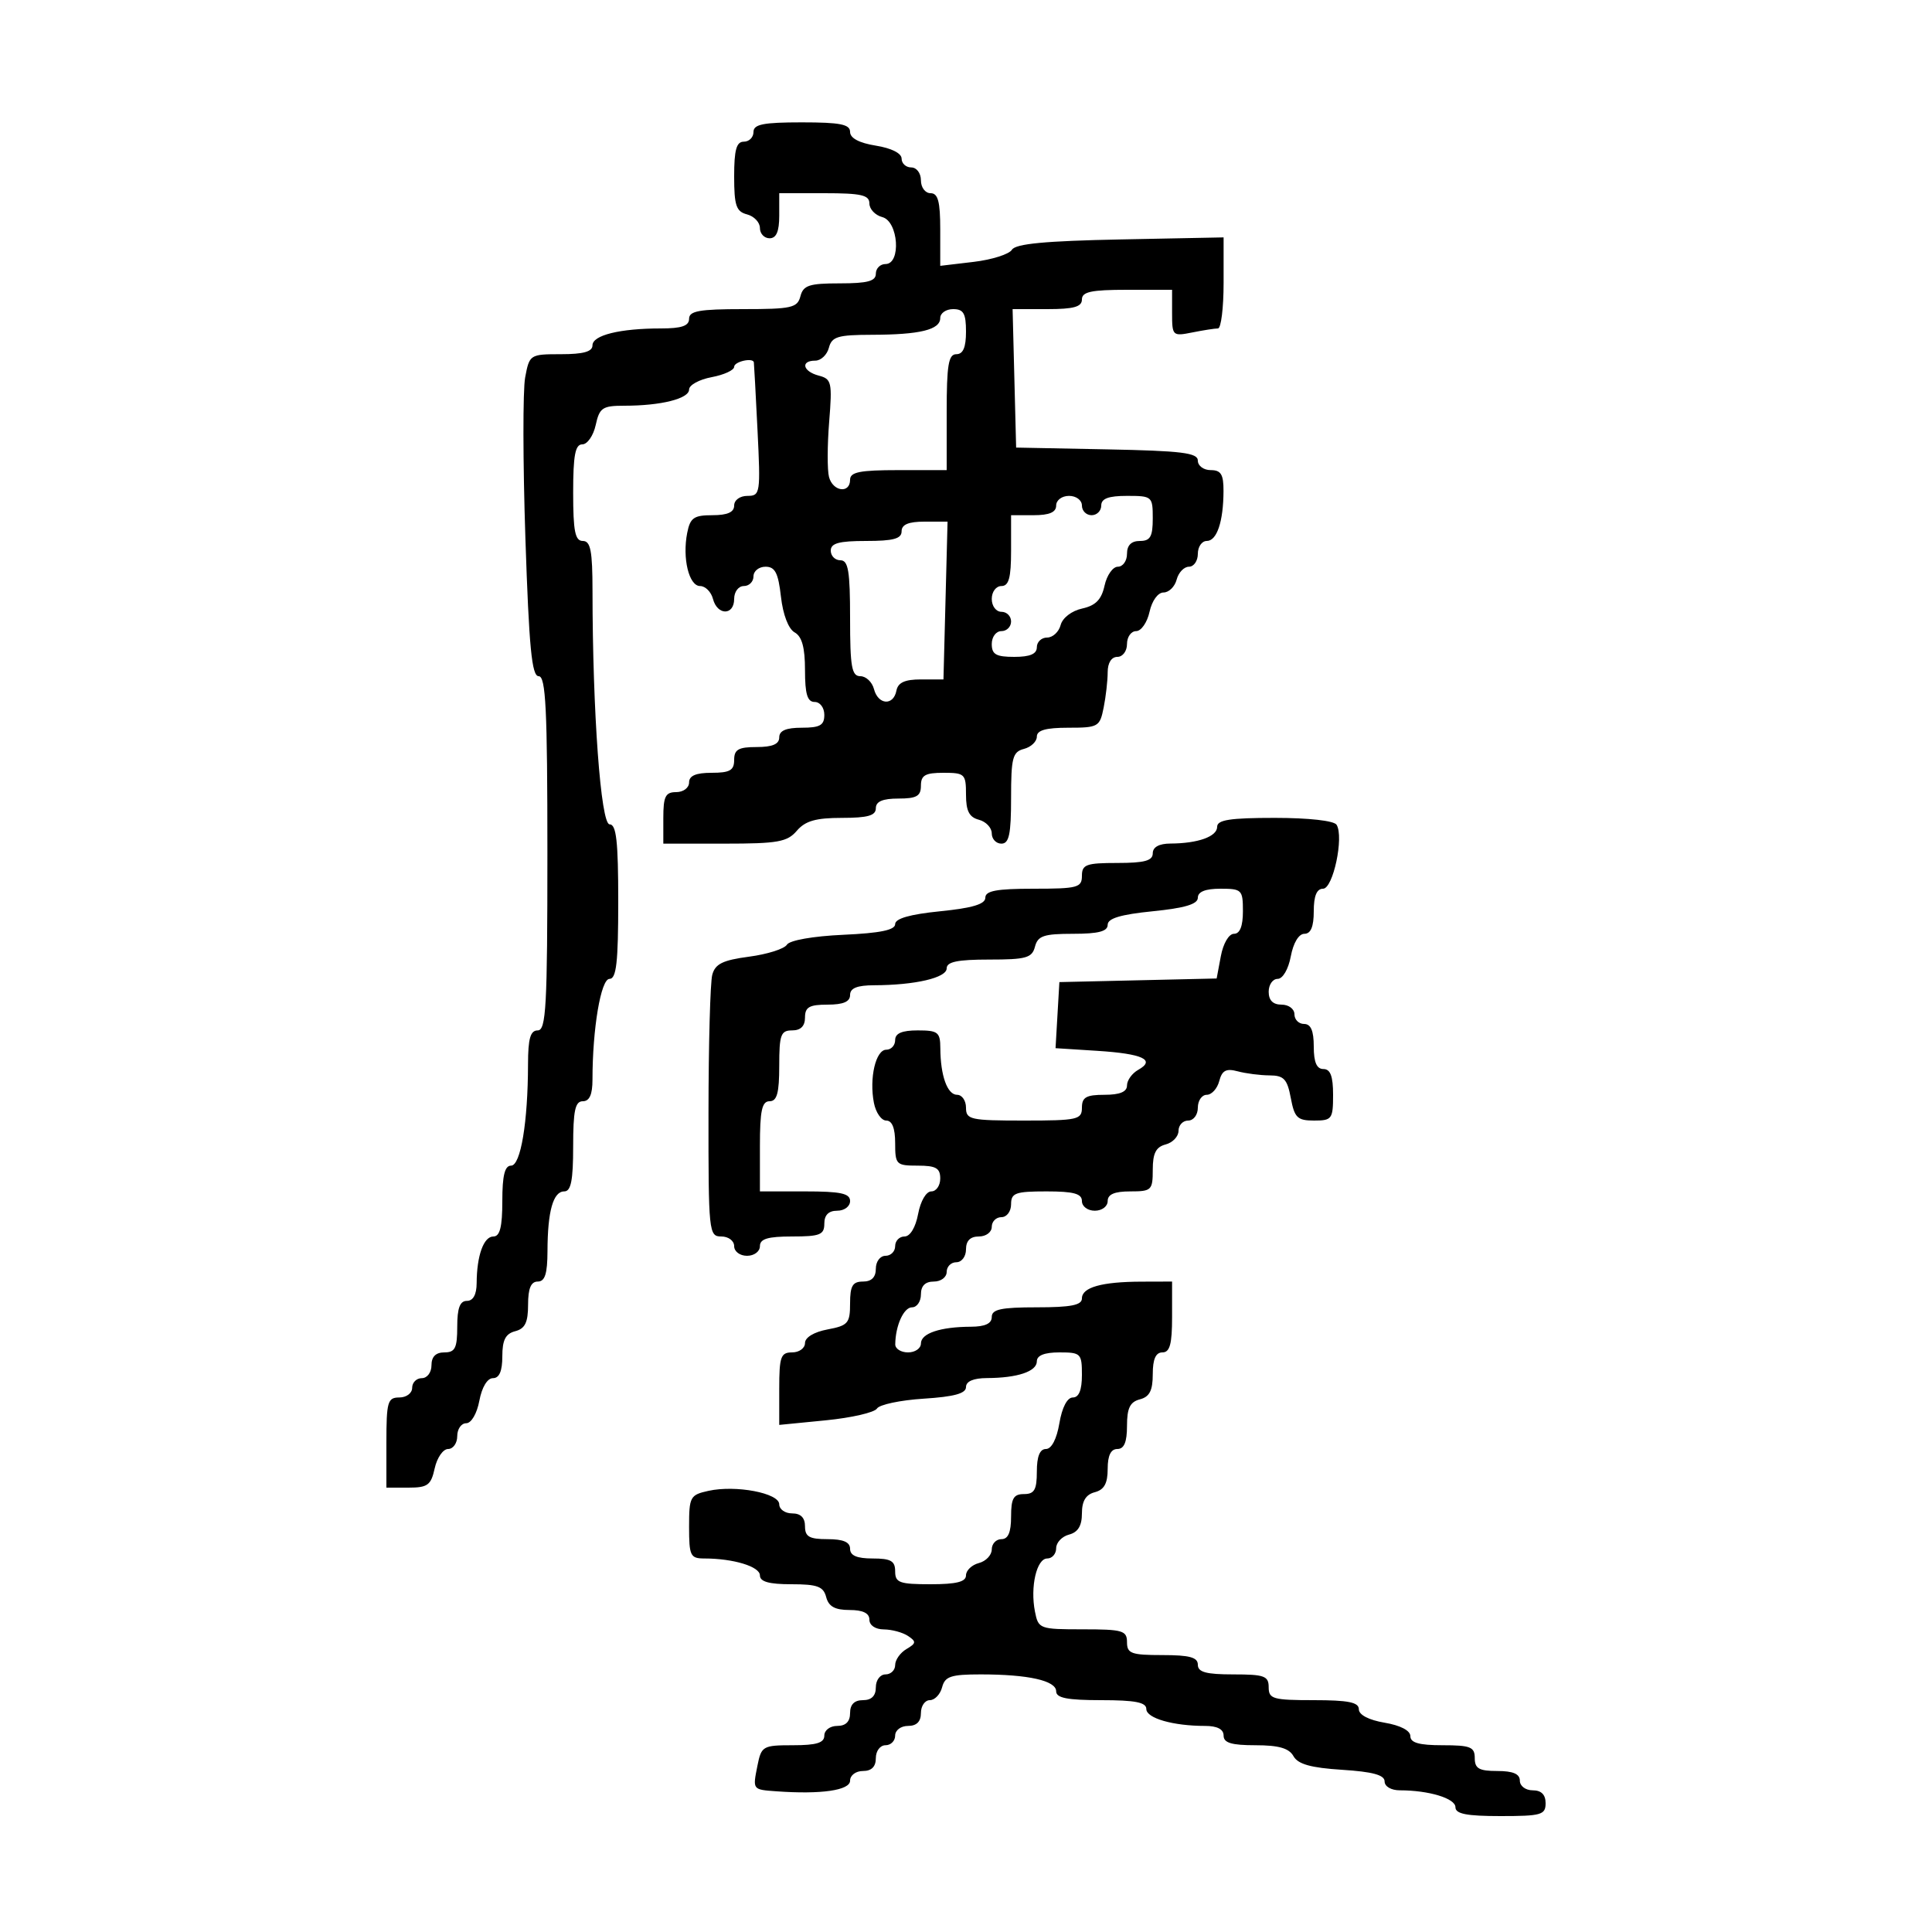 <svg xmlns="http://www.w3.org/2000/svg" width="300" height="300" viewBox="0 0 300 300" version="1.1">
  <defs/>
  <path d="M117,20.5 C117,19.3 118.5,19 124.5,19 C130.474,19 132,19.303 132,20.488 C132,21.451 133.412,22.202 136,22.616 C138.413,23.002 140,23.8 140,24.628 C140,25.383 140.675,26 141.5,26 C142.333,26 143,26.889 143,28 C143,29.111 143.667,30 144.5,30 C145.656,30 146,31.293 146,35.639 L146,41.279 L151.175,40.666 C154.021,40.329 156.703,39.478 157.136,38.776 C157.708,37.85 162.317,37.413 173.962,37.181 L190,36.862 L190,43.931 C190,47.819 189.606,51 189.125,51 C188.644,51 186.844,51.281 185.125,51.625 C182.085,52.233 182,52.152 182,48.625 L182,45 L175,45 C169.444,45 168,45.31 168,46.5 C168,47.648 166.735,48 162.618,48 L157.236,48 L157.51,58.75 L157.785,69.5 L171.893,69.777 C183.523,70.006 186,70.313 186,71.527 C186,72.337 186.9,73 188,73 C189.593,73 189.997,73.662 189.986,76.25 C189.966,81 188.959,84 187.383,84 C186.623,84 186,84.9 186,86 C186,87.1 185.377,88 184.617,88 C183.856,88 182.998,88.9 182.71,90 C182.423,91.1 181.506,92 180.673,92 C179.804,92 178.878,93.278 178.5,95 C178.138,96.65 177.202,98 176.421,98 C175.639,98 175,98.9 175,100 C175,101.111 174.333,102 173.5,102 C172.588,102 172,102.931 172,104.375 C172,105.681 171.719,108.156 171.375,109.875 C170.778,112.862 170.535,113 165.875,113 C162.391,113 161,113.395 161,114.383 C161,115.144 160.1,116.002 159,116.29 C157.237,116.751 157,117.654 157,123.906 C157,129.545 156.692,131 155.5,131 C154.675,131 154,130.283 154,129.406 C154,128.53 153.1,127.577 152,127.29 C150.497,126.897 150,125.926 150,123.383 C150,120.183 149.81,120 146.5,120 C143.667,120 143,120.381 143,122 C143,123.619 142.333,124 139.5,124 C137.056,124 136,124.452 136,125.5 C136,126.644 134.747,127 130.722,127 C126.682,127 125.043,127.469 123.732,129 C122.242,130.74 120.782,131 112.51,131 L103,131 L103,127 C103,123.667 103.333,123 105,123 C106.111,123 107,122.333 107,121.5 C107,120.452 108.056,120 110.5,120 C113.333,120 114,119.619 114,118 C114,116.381 114.667,116 117.5,116 C119.944,116 121,115.548 121,114.5 C121,113.452 122.056,113 124.5,113 C127.333,113 128,112.619 128,111 C128,109.889 127.333,109 126.5,109 C125.369,109 125,107.783 125,104.05 C125,100.544 124.531,98.837 123.394,98.201 C122.428,97.66 121.58,95.449 121.264,92.651 C120.848,88.961 120.353,88 118.87,88 C117.841,88 117,88.675 117,89.5 C117,90.325 116.325,91 115.5,91 C114.667,91 114,91.889 114,93 C114,95.599 111.39,95.599 110.71,93 C110.423,91.9 109.523,91 108.71,91 C106.98,91 105.933,86.683 106.708,82.75 C107.171,80.4 107.741,80 110.625,80 C112.958,80 114,79.537 114,78.5 C114,77.651 114.896,77 116.066,77 C118.053,77 118.113,76.607 117.624,66.75 C117.344,61.112 117.089,56.388 117.057,56.25 C116.883,55.491 114,56.155 114,56.955 C114,57.48 112.425,58.205 110.5,58.566 C108.575,58.927 107,59.791 107,60.486 C107,61.908 102.637,63 96.954,63 C93.55,63 93.091,63.309 92.5,66 C92.138,67.65 91.202,69 90.421,69 C89.319,69 89,70.686 89,76.5 C89,82.5 89.3,84 90.5,84 C91.704,84 92.001,85.529 92.004,91.75 C92.013,110.531 93.29,128 94.656,128 C95.707,128 96,130.617 96,140 C96,149.44 95.71,152 94.642,152 C93.304,152 92,159.723 92,167.647 C92,169.961 91.535,171 90.5,171 C89.31,171 89,172.444 89,178 C89,183.293 88.663,185 87.617,185 C85.897,185 85.031,188.077 85.014,194.25 C85.003,197.799 84.621,199 83.5,199 C82.445,199 82,200.066 82,202.594 C82,205.346 81.532,206.31 80,206.71 C78.497,207.103 78,208.074 78,210.617 C78,212.911 77.532,214 76.545,214 C75.675,214 74.827,215.405 74.434,217.5 C74.058,219.505 73.184,221 72.389,221 C71.625,221 71,221.9 71,223 C71,224.1 70.361,225 69.579,225 C68.798,225 67.862,226.35 67.5,228 C66.925,230.62 66.408,231 63.421,231 L60,231 L60,224 C60,217.667 60.19,217 62,217 C63.111,217 64,216.333 64,215.5 C64,214.675 64.675,214 65.5,214 C66.333,214 67,213.111 67,212 C67,210.667 67.667,210 69,210 C70.667,210 71,209.333 71,206 C71,203.111 71.417,202 72.5,202 C73.466,202 74.005,201.022 74.014,199.25 C74.035,194.968 75.101,192 76.617,192 C77.627,192 78,190.516 78,186.5 C78,182.528 78.378,181 79.361,181 C80.85,181 81.976,174.255 81.991,165.25 C81.998,161.254 82.358,160 83.5,160 C84.797,160 85,156.278 85,132.5 C85,110.054 84.751,105 83.647,105 C82.575,105 82.147,100.569 81.584,83.598 C81.193,71.827 81.176,60.577 81.548,58.598 C82.213,55.05 82.291,55 87.111,55 C90.593,55 92,54.604 92,53.625 C92,52.052 96.259,51 102.625,51 C105.847,51 107,50.605 107,49.5 C107,48.286 108.598,48 115.383,48 C122.926,48 123.819,47.799 124.29,46 C124.734,44.301 125.654,44 130.406,44 C134.712,44 136,43.655 136,42.5 C136,41.675 136.675,41 137.5,41 C139.964,41 139.509,34.366 137,33.71 C135.9,33.423 135,32.47 135,31.594 C135,30.287 133.738,30 128,30 L121,30 L121,33.5 C121,35.944 120.548,37 119.5,37 C118.675,37 118,36.283 118,35.406 C118,34.53 117.1,33.577 116,33.29 C114.312,32.848 114,31.926 114,27.383 C114,23.265 114.352,22 115.5,22 C116.325,22 117,21.325 117,20.5 Z M189,128.383 C189,127.309 190.995,127 197.941,127 C203.218,127 207.153,127.439 207.544,128.071 C208.711,129.96 207.007,138 205.439,138 C204.461,138 204,139.122 204,141.5 C204,143.896 203.541,145 202.545,145 C201.675,145 200.827,146.405 200.434,148.5 C200.058,150.505 199.184,152 198.389,152 C197.625,152 197,152.9 197,154 C197,155.333 197.667,156 199,156 C200.111,156 201,156.667 201,157.5 C201,158.325 201.675,159 202.5,159 C203.548,159 204,160.056 204,162.5 C204,164.944 204.452,166 205.5,166 C206.583,166 207,167.111 207,170 C207,173.764 206.826,174 204.045,174 C201.46,174 201.008,173.562 200.434,170.5 C199.882,167.555 199.359,166.998 197.139,166.986 C195.687,166.979 193.461,166.694 192.191,166.354 C190.392,165.873 189.759,166.207 189.324,167.868 C189.018,169.041 188.144,170 187.383,170 C186.623,170 186,170.9 186,172 C186,173.111 185.333,174 184.5,174 C183.675,174 183,174.717 183,175.594 C183,176.47 182.1,177.423 181,177.71 C179.497,178.103 179,179.074 179,181.617 C179,184.817 178.81,185 175.5,185 C173.056,185 172,185.452 172,186.5 C172,187.333 171.111,188 170,188 C168.889,188 168,187.333 168,186.5 C168,185.348 166.722,185 162.5,185 C157.667,185 157,185.242 157,187 C157,188.111 156.333,189 155.5,189 C154.675,189 154,189.675 154,190.5 C154,191.333 153.111,192 152,192 C150.667,192 150,192.667 150,194 C150,195.111 149.333,196 148.5,196 C147.675,196 147,196.675 147,197.5 C147,198.333 146.111,199 145,199 C143.667,199 143,199.667 143,201 C143,202.1 142.377,203 141.617,203 C140.331,203 139.045,205.84 139.014,208.75 C139.006,209.438 139.9,210 141,210 C142.1,210 143,209.377 143,208.617 C143,207.041 146,206.034 150.75,206.014 C152.966,206.004 154,205.523 154,204.5 C154,203.31 155.444,203 161,203 C166.293,203 168,202.663 168,201.617 C168,199.897 171.077,199.031 177.25,199.014 L182,199 L182,204.5 C182,208.722 181.652,210 180.5,210 C179.462,210 179,211.043 179,213.383 C179,215.926 178.503,216.897 177,217.29 C175.468,217.69 175,218.654 175,221.406 C175,223.934 174.555,225 173.5,225 C172.49,225 172,226.01 172,228.094 C172,230.346 171.456,231.329 170,231.71 C168.608,232.074 168,233.074 168,235 C168,236.926 167.392,237.926 166,238.29 C164.9,238.577 164,239.53 164,240.406 C164,241.283 163.377,242 162.617,242 C160.968,242 159.95,246.403 160.708,250.25 C161.236,252.931 161.423,253 168.125,253 C174.333,253 175,253.194 175,255 C175,256.758 175.667,257 180.5,257 C184.722,257 186,257.348 186,258.5 C186,259.652 187.278,260 191.5,260 C196.333,260 197,260.242 197,262 C197,263.81 197.667,264 204,264 C209.362,264 211,264.33 211,265.412 C211,266.28 212.541,267.085 215,267.5 C217.459,267.915 219,268.72 219,269.588 C219,270.616 220.361,271 224,271 C228.333,271 229,271.267 229,273 C229,274.619 229.667,275 232.5,275 C234.944,275 236,275.452 236,276.5 C236,277.333 236.889,278 238,278 C239.333,278 240,278.667 240,280 C240,281.81 239.333,282 233,282 C227.727,282 226,281.661 226,280.625 C226,279.254 221.88,278 217.375,278 C216.019,278 215,277.406 215,276.616 C215,275.621 213.15,275.115 208.4,274.813 C203.538,274.503 201.549,273.945 200.85,272.696 C200.157,271.458 198.565,271 194.95,271 C191.217,271 190,270.631 190,269.5 C190,268.514 189.014,268 187.125,268 C182.159,268 178,266.804 178,265.375 C178,264.339 176.273,264 171,264 C165.727,264 164,263.661 164,262.625 C164,260.968 159.679,260 152.281,260 C147.654,260 146.732,260.308 146.29,262 C146.002,263.1 145.144,264 144.383,264 C143.623,264 143,264.9 143,266 C143,267.333 142.333,268 141,268 C139.889,268 139,268.667 139,269.5 C139,270.325 138.325,271 137.5,271 C136.667,271 136,271.889 136,273 C136,274.333 135.333,275 134,275 C132.889,275 132,275.667 132,276.5 C132,278.006 127.5,278.655 120.553,278.152 C118.708,278.019 117.786,277.963 117.416,277.482 C117.04,276.993 117.238,276.062 117.618,274.16 C118.224,271.132 118.454,271 123.125,271 C126.792,271 128,270.628 128,269.5 C128,268.667 128.889,268 130,268 C131.333,268 132,267.333 132,266 C132,264.667 132.667,264 134,264 C135.333,264 136,263.333 136,262 C136,260.889 136.667,260 137.5,260 C138.325,260 139,259.347 139,258.55 C139,257.752 139.787,256.635 140.75,256.068 C142.276,255.168 142.308,254.908 141,254.034 C140.175,253.482 138.488,253.024 137.25,253.015 C135.923,253.006 135,252.384 135,251.5 C135,250.49 133.99,250 131.906,250 C129.654,250 128.671,249.456 128.29,248 C127.857,246.344 126.926,246 122.883,246 C119.407,246 118,245.604 118,244.625 C118,243.254 113.88,242 109.375,242 C107.197,242 107,241.592 107,237.079 C107,232.417 107.159,232.124 110.022,231.495 C114.265,230.563 121,231.847 121,233.588 C121,234.365 121.9,235 123,235 C124.333,235 125,235.667 125,237 C125,238.619 125.667,239 128.5,239 C130.944,239 132,239.452 132,240.5 C132,241.548 133.056,242 135.5,242 C138.333,242 139,242.381 139,244 C139,245.758 139.667,246 144.5,246 C148.516,246 150,245.627 150,244.617 C150,243.856 150.9,242.998 152,242.71 C153.1,242.423 154,241.47 154,240.594 C154,239.717 154.675,239 155.5,239 C156.548,239 157,237.944 157,235.5 C157,232.667 157.381,232 159,232 C160.619,232 161,231.333 161,228.5 C161,226.152 161.465,225 162.412,225 C163.28,225 164.085,223.459 164.5,221 C164.915,218.541 165.72,217 166.588,217 C167.535,217 168,215.848 168,213.5 C168,210.167 167.833,210 164.5,210 C162.187,210 161,210.469 161,211.383 C161,212.959 158,213.966 153.25,213.986 C151.156,213.995 150,214.492 150,215.384 C150,216.379 148.156,216.884 143.432,217.185 C139.819,217.415 136.553,218.105 136.175,218.717 C135.796,219.33 132.227,220.152 128.243,220.545 L121,221.258 L121,215.629 C121,210.667 121.237,210 123,210 C124.1,210 125,209.345 125,208.545 C125,207.675 126.405,206.827 128.5,206.434 C131.682,205.837 132,205.47 132,202.389 C132,199.667 132.393,199 134,199 C135.333,199 136,198.333 136,197 C136,195.889 136.667,195 137.5,195 C138.325,195 139,194.325 139,193.5 C139,192.675 139.655,192 140.455,192 C141.325,192 142.173,190.595 142.566,188.5 C142.942,186.495 143.816,185 144.611,185 C145.375,185 146,184.1 146,183 C146,181.381 145.333,181 142.5,181 C139.167,181 139,180.833 139,177.5 C139,175.187 138.531,174 137.617,174 C136.856,174 135.993,172.762 135.7,171.25 C134.954,167.41 135.984,163 137.625,163 C138.381,163 139,162.325 139,161.5 C139,160.452 140.056,160 142.5,160 C145.648,160 146.001,160.276 146.014,162.75 C146.035,167.032 147.101,170 148.617,170 C149.377,170 150,170.9 150,172 C150,173.852 150.667,174 159,174 C167.333,174 168,173.852 168,172 C168,170.381 168.667,170 171.5,170 C173.891,170 175,169.541 175,168.55 C175,167.752 175.784,166.661 176.742,166.125 C179.499,164.582 177.442,163.623 170.414,163.175 L163.904,162.761 L164.202,157.63 L164.5,152.5 L176.71,152.22 L188.921,151.939 L189.572,148.47 C189.943,146.488 190.818,145 191.611,145 C192.532,145 193,143.82 193,141.5 C193,138.167 192.833,138 189.5,138 C187.168,138 186,138.467 186,139.399 C186,140.396 183.995,140.998 179,141.5 C174.005,142.002 172,142.604 172,143.601 C172,144.626 170.562,145 166.617,145 C162.074,145 161.152,145.312 160.71,147 C160.254,148.745 159.346,149 153.594,149 C148.679,149 147,149.349 147,150.369 C147,151.831 142.106,152.97 135.75,152.989 C133.088,152.997 132,153.435 132,154.5 C132,155.548 130.944,156 128.5,156 C125.667,156 125,156.381 125,158 C125,159.333 124.333,160 123,160 C121.242,160 121,160.667 121,165.5 C121,169.722 120.652,171 119.5,171 C118.31,171 118,172.444 118,178 L118,185 L125,185 C130.556,185 132,185.31 132,186.5 C132,187.333 131.111,188 130,188 C128.667,188 128,188.667 128,190 C128,191.733 127.333,192 123,192 C119.222,192 118,192.367 118,193.5 C118,194.333 117.111,195 116,195 C114.889,195 114,194.333 114,193.5 C114,192.667 113.111,192 112,192 C110.069,192 110,191.338 110.014,172.75 C110.021,162.162 110.285,152.54 110.6,151.367 C111.055,149.67 112.223,149.095 116.317,148.552 C119.147,148.177 121.789,147.341 122.189,146.694 C122.614,146.006 126.25,145.367 130.958,145.153 C136.678,144.894 139,144.415 139,143.496 C139,142.629 141.306,141.971 146,141.5 C150.995,140.998 153,140.396 153,139.399 C153,138.325 154.742,138 160.5,138 C167.333,138 168,137.822 168,136 C168,134.242 168.667,134 173.5,134 C177.722,134 179,133.652 179,132.5 C179,131.534 179.978,130.995 181.75,130.986 C186.032,130.965 189,129.899 189,128.383 Z M146,49.383 C146,51.203 142.869,51.97 135.367,51.986 C130.081,51.998 129.161,52.276 128.71,54 C128.423,55.1 127.47,56 126.594,56 C124.256,56 124.65,57.675 127.141,58.327 C129.13,58.847 129.245,59.36 128.752,65.506 C128.459,69.147 128.448,72.998 128.727,74.063 C129.321,76.335 132,76.692 132,74.5 C132,73.3 133.5,73 139.5,73 L147,73 L147,64 C147,56.667 147.278,55 148.5,55 C149.548,55 150,53.944 150,51.5 C150,48.667 149.619,48 148,48 C146.9,48 146,48.623 146,49.383 Z M164,78.5 C164,79.548 162.944,80 160.5,80 L157,80 L157,85.5 C157,89.722 156.652,91 155.5,91 C154.667,91 154,91.889 154,93 C154,94.111 154.667,95 155.5,95 C156.325,95 157,95.675 157,96.5 C157,97.325 156.325,98 155.5,98 C154.667,98 154,98.889 154,100 C154,101.619 154.667,102 157.5,102 C159.944,102 161,101.548 161,100.5 C161,99.675 161.717,99 162.594,99 C163.47,99 164.416,98.126 164.695,97.057 C164.987,95.941 166.409,94.849 168.037,94.492 C170.135,94.031 171.037,93.109 171.514,90.935 C171.869,89.321 172.798,88 173.579,88 C174.361,88 175,87.1 175,86 C175,84.667 175.667,84 177,84 C178.619,84 179,83.333 179,80.5 C179,77.083 178.905,77 175,77 C172.111,77 171,77.417 171,78.5 C171,79.325 170.325,80 169.5,80 C168.675,80 168,79.325 168,78.5 C168,77.667 167.111,77 166,77 C164.889,77 164,77.667 164,78.5 Z M140,82.5 C140,83.652 138.722,84 134.5,84 C130.278,84 129,84.348 129,85.5 C129,86.325 129.675,87 130.5,87 C131.722,87 132,88.667 132,96 C132,103.568 132.254,105 133.594,105 C134.47,105 135.423,105.9 135.71,107 C136.355,109.465 138.73,109.635 139.193,107.25 C139.439,105.983 140.495,105.5 143.017,105.5 L146.5,105.5 L146.818,93.25 L147.136,81 L143.568,81 C141.063,81 140,81.447 140,82.5 Z"/>
</svg>

